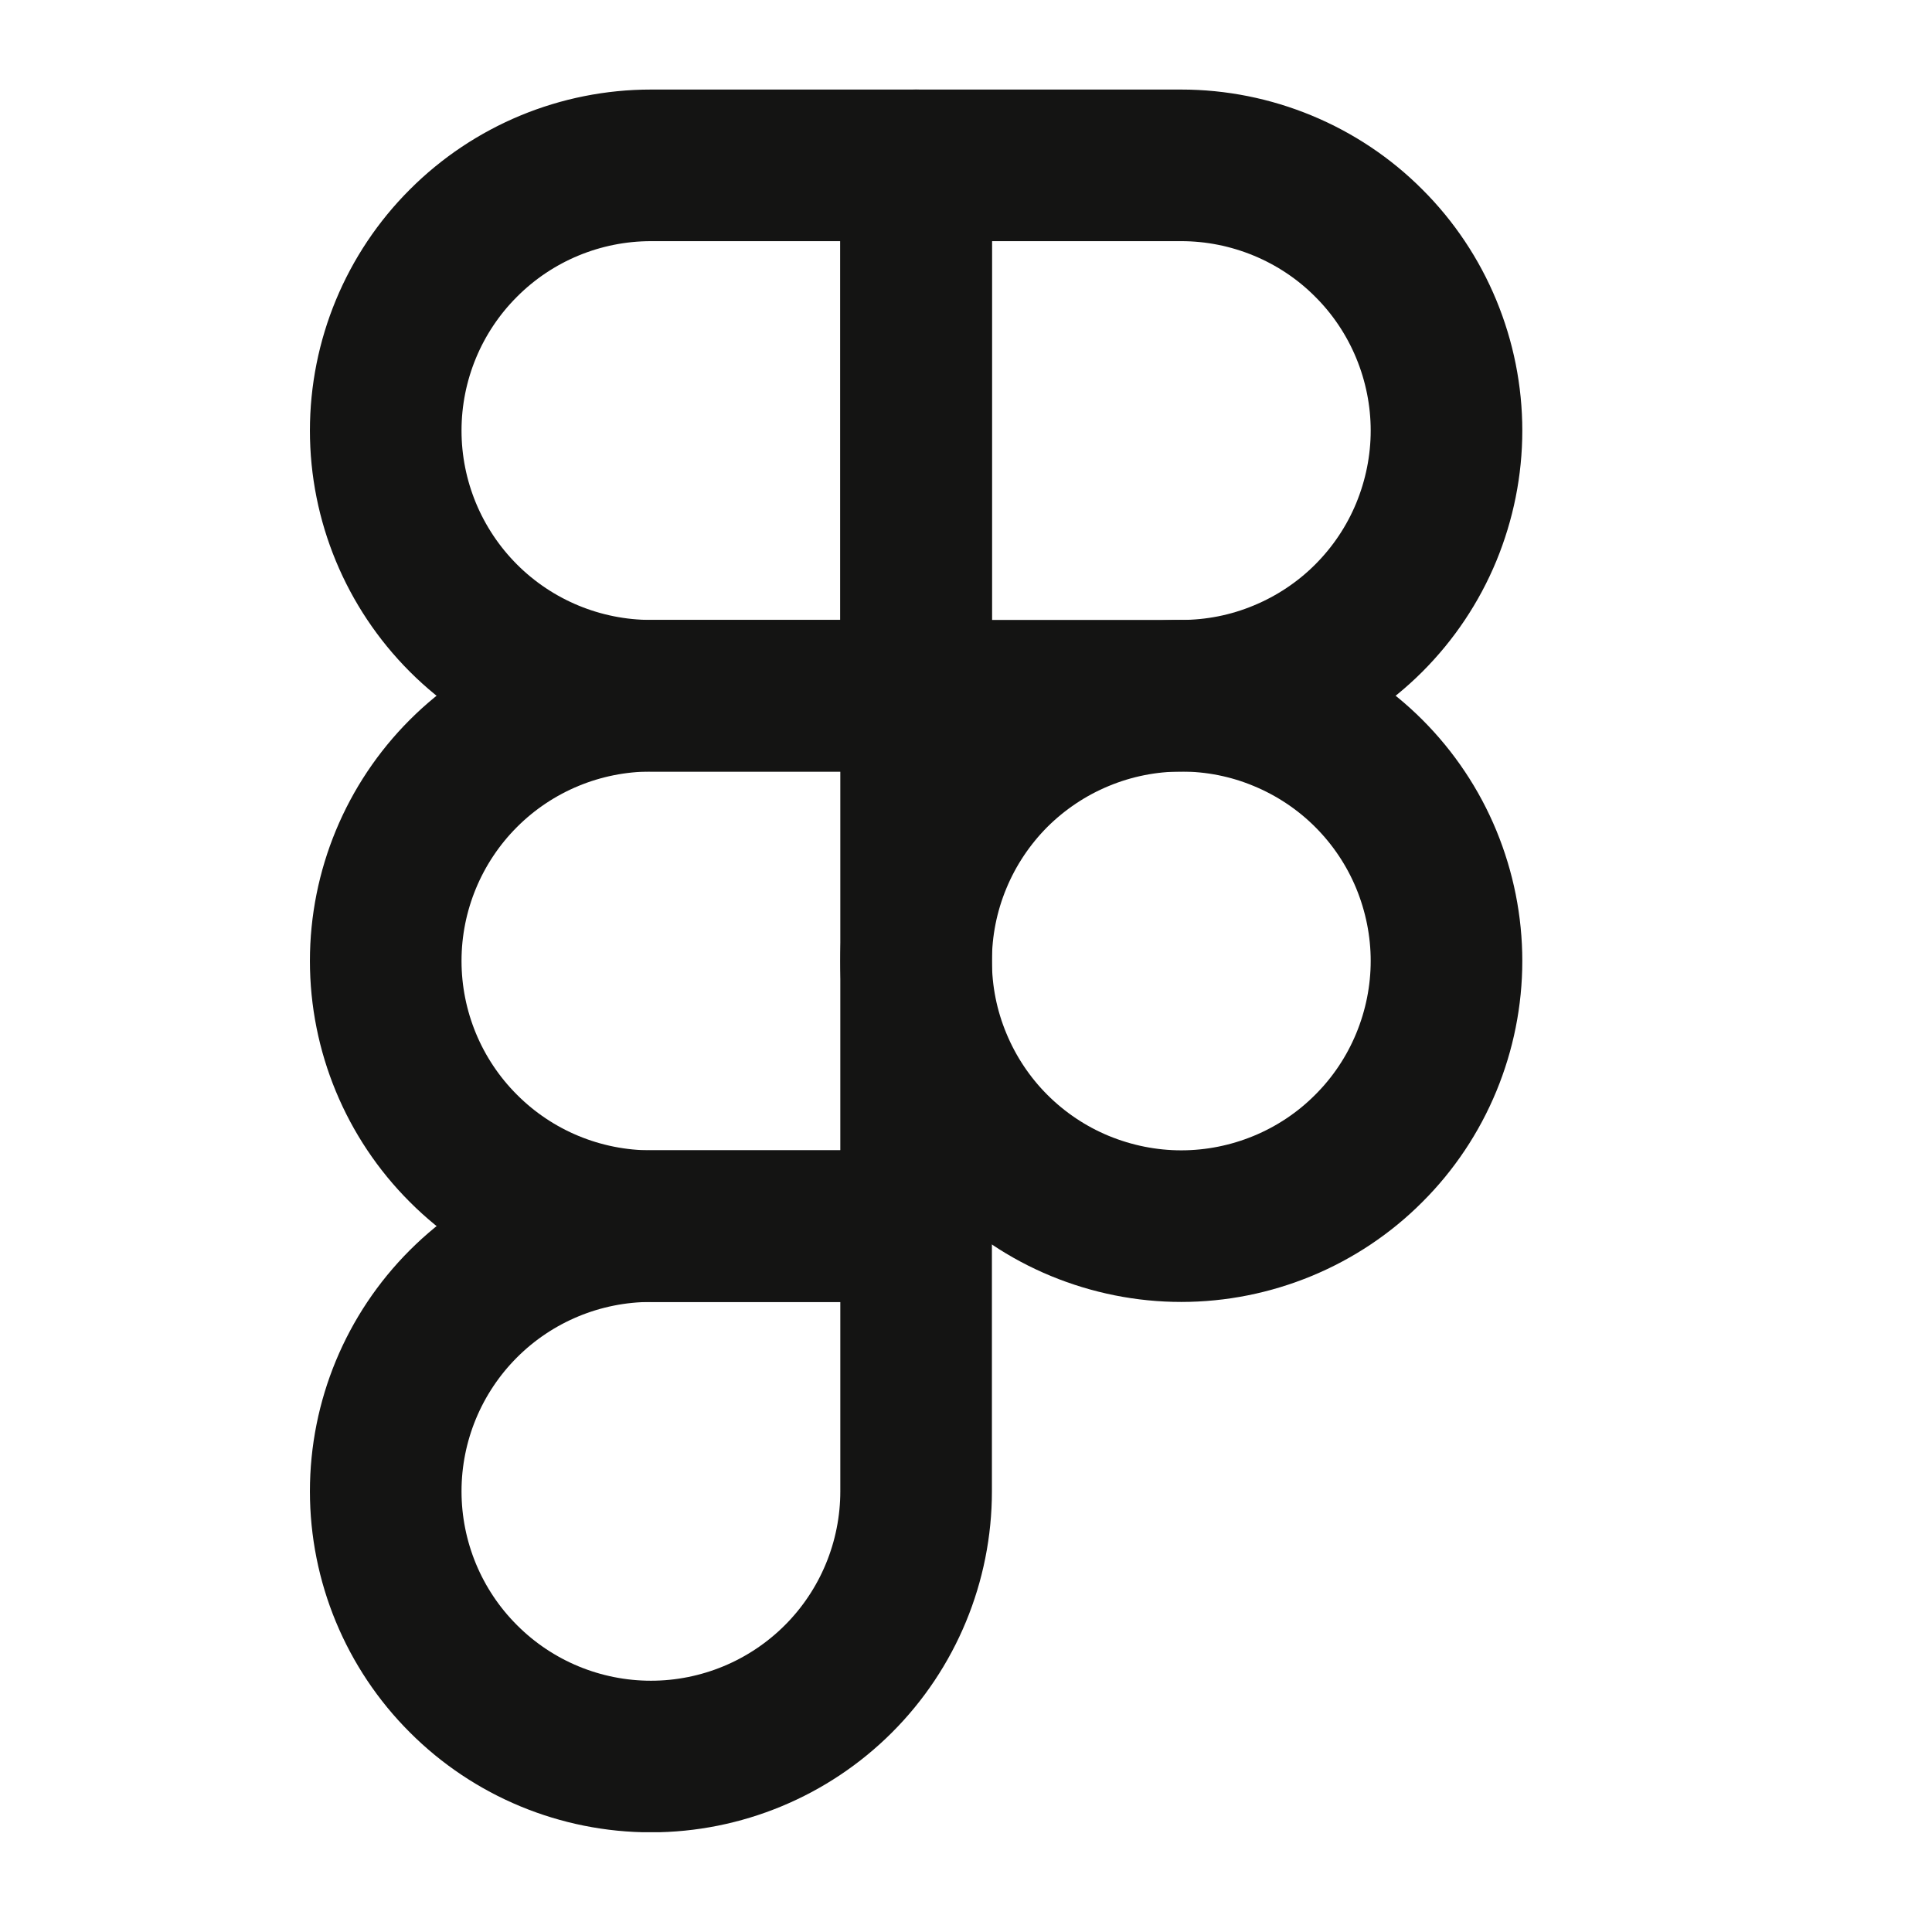 <svg width="17" height="17" viewBox="0 0 17 17" fill="none" xmlns="http://www.w3.org/2000/svg">
<g clip-path="url(#clip0_481_2011)">
<path d="M3.394 3.789C3.394 3.17 3.64 2.576 4.078 2.139C4.515 1.701 5.109 1.455 5.728 1.455H8.061V6.122H5.728C5.109 6.122 4.515 5.876 4.078 5.439C3.64 5.001 3.394 4.407 3.394 3.789Z" stroke="#141413" stroke-width="1.334" stroke-linecap="round" stroke-linejoin="round"/>
<path d="M8.061 1.455H10.394C10.701 1.455 11.004 1.516 11.287 1.633C11.57 1.75 11.828 1.922 12.044 2.139C12.261 2.355 12.433 2.613 12.55 2.896C12.667 3.179 12.728 3.482 12.728 3.789C12.728 4.095 12.667 4.398 12.55 4.682C12.433 4.965 12.261 5.222 12.044 5.439C11.828 5.655 11.57 5.827 11.287 5.944C11.004 6.062 10.701 6.122 10.394 6.122H8.061V1.455Z" stroke="#141413" stroke-width="1.334" stroke-linecap="round" stroke-linejoin="round"/>
<path d="M8.061 8.455C8.061 8.149 8.121 7.846 8.239 7.562C8.356 7.279 8.528 7.022 8.744 6.805C8.961 6.589 9.218 6.417 9.501 6.3C9.785 6.182 10.088 6.122 10.394 6.122C10.701 6.122 11.004 6.182 11.287 6.3C11.57 6.417 11.828 6.589 12.044 6.805C12.261 7.022 12.433 7.279 12.55 7.562C12.667 7.846 12.728 8.149 12.728 8.455C12.728 8.762 12.667 9.065 12.55 9.348C12.433 9.631 12.261 9.889 12.044 10.105C11.828 10.322 11.57 10.494 11.287 10.611C11.004 10.728 10.701 10.789 10.394 10.789C10.088 10.789 9.785 10.728 9.501 10.611C9.218 10.494 8.961 10.322 8.744 10.105C8.528 9.889 8.356 9.631 8.239 9.348C8.121 9.065 8.061 8.762 8.061 8.455Z" stroke="#141413" stroke-width="1.334" stroke-linecap="round" stroke-linejoin="round"/>
<path d="M3.394 13.122C3.394 12.503 3.64 11.91 4.078 11.472C4.515 11.035 5.109 10.789 5.728 10.789H8.061V13.122C8.061 13.741 7.815 14.335 7.378 14.772C6.94 15.21 6.346 15.456 5.728 15.456C5.109 15.456 4.515 15.21 4.078 14.772C3.64 14.335 3.394 13.741 3.394 13.122Z" stroke="#141413" stroke-width="1.334" stroke-linecap="round" stroke-linejoin="round"/>
<path d="M3.394 8.455C3.394 7.837 3.64 7.243 4.078 6.805C4.515 6.368 5.109 6.122 5.728 6.122H8.061V10.789H5.728C5.109 10.789 4.515 10.543 4.078 10.105C3.64 9.668 3.394 9.074 3.394 8.455Z" stroke="#141413" stroke-width="1.334" stroke-linecap="round" stroke-linejoin="round"/>
</g>
<defs>
<clipPath id="clip0_481_2011">
<rect width="16" height="16" fill="white" transform="translate(0.061 0.122)"/>
</clipPath>
</defs>
</svg>
